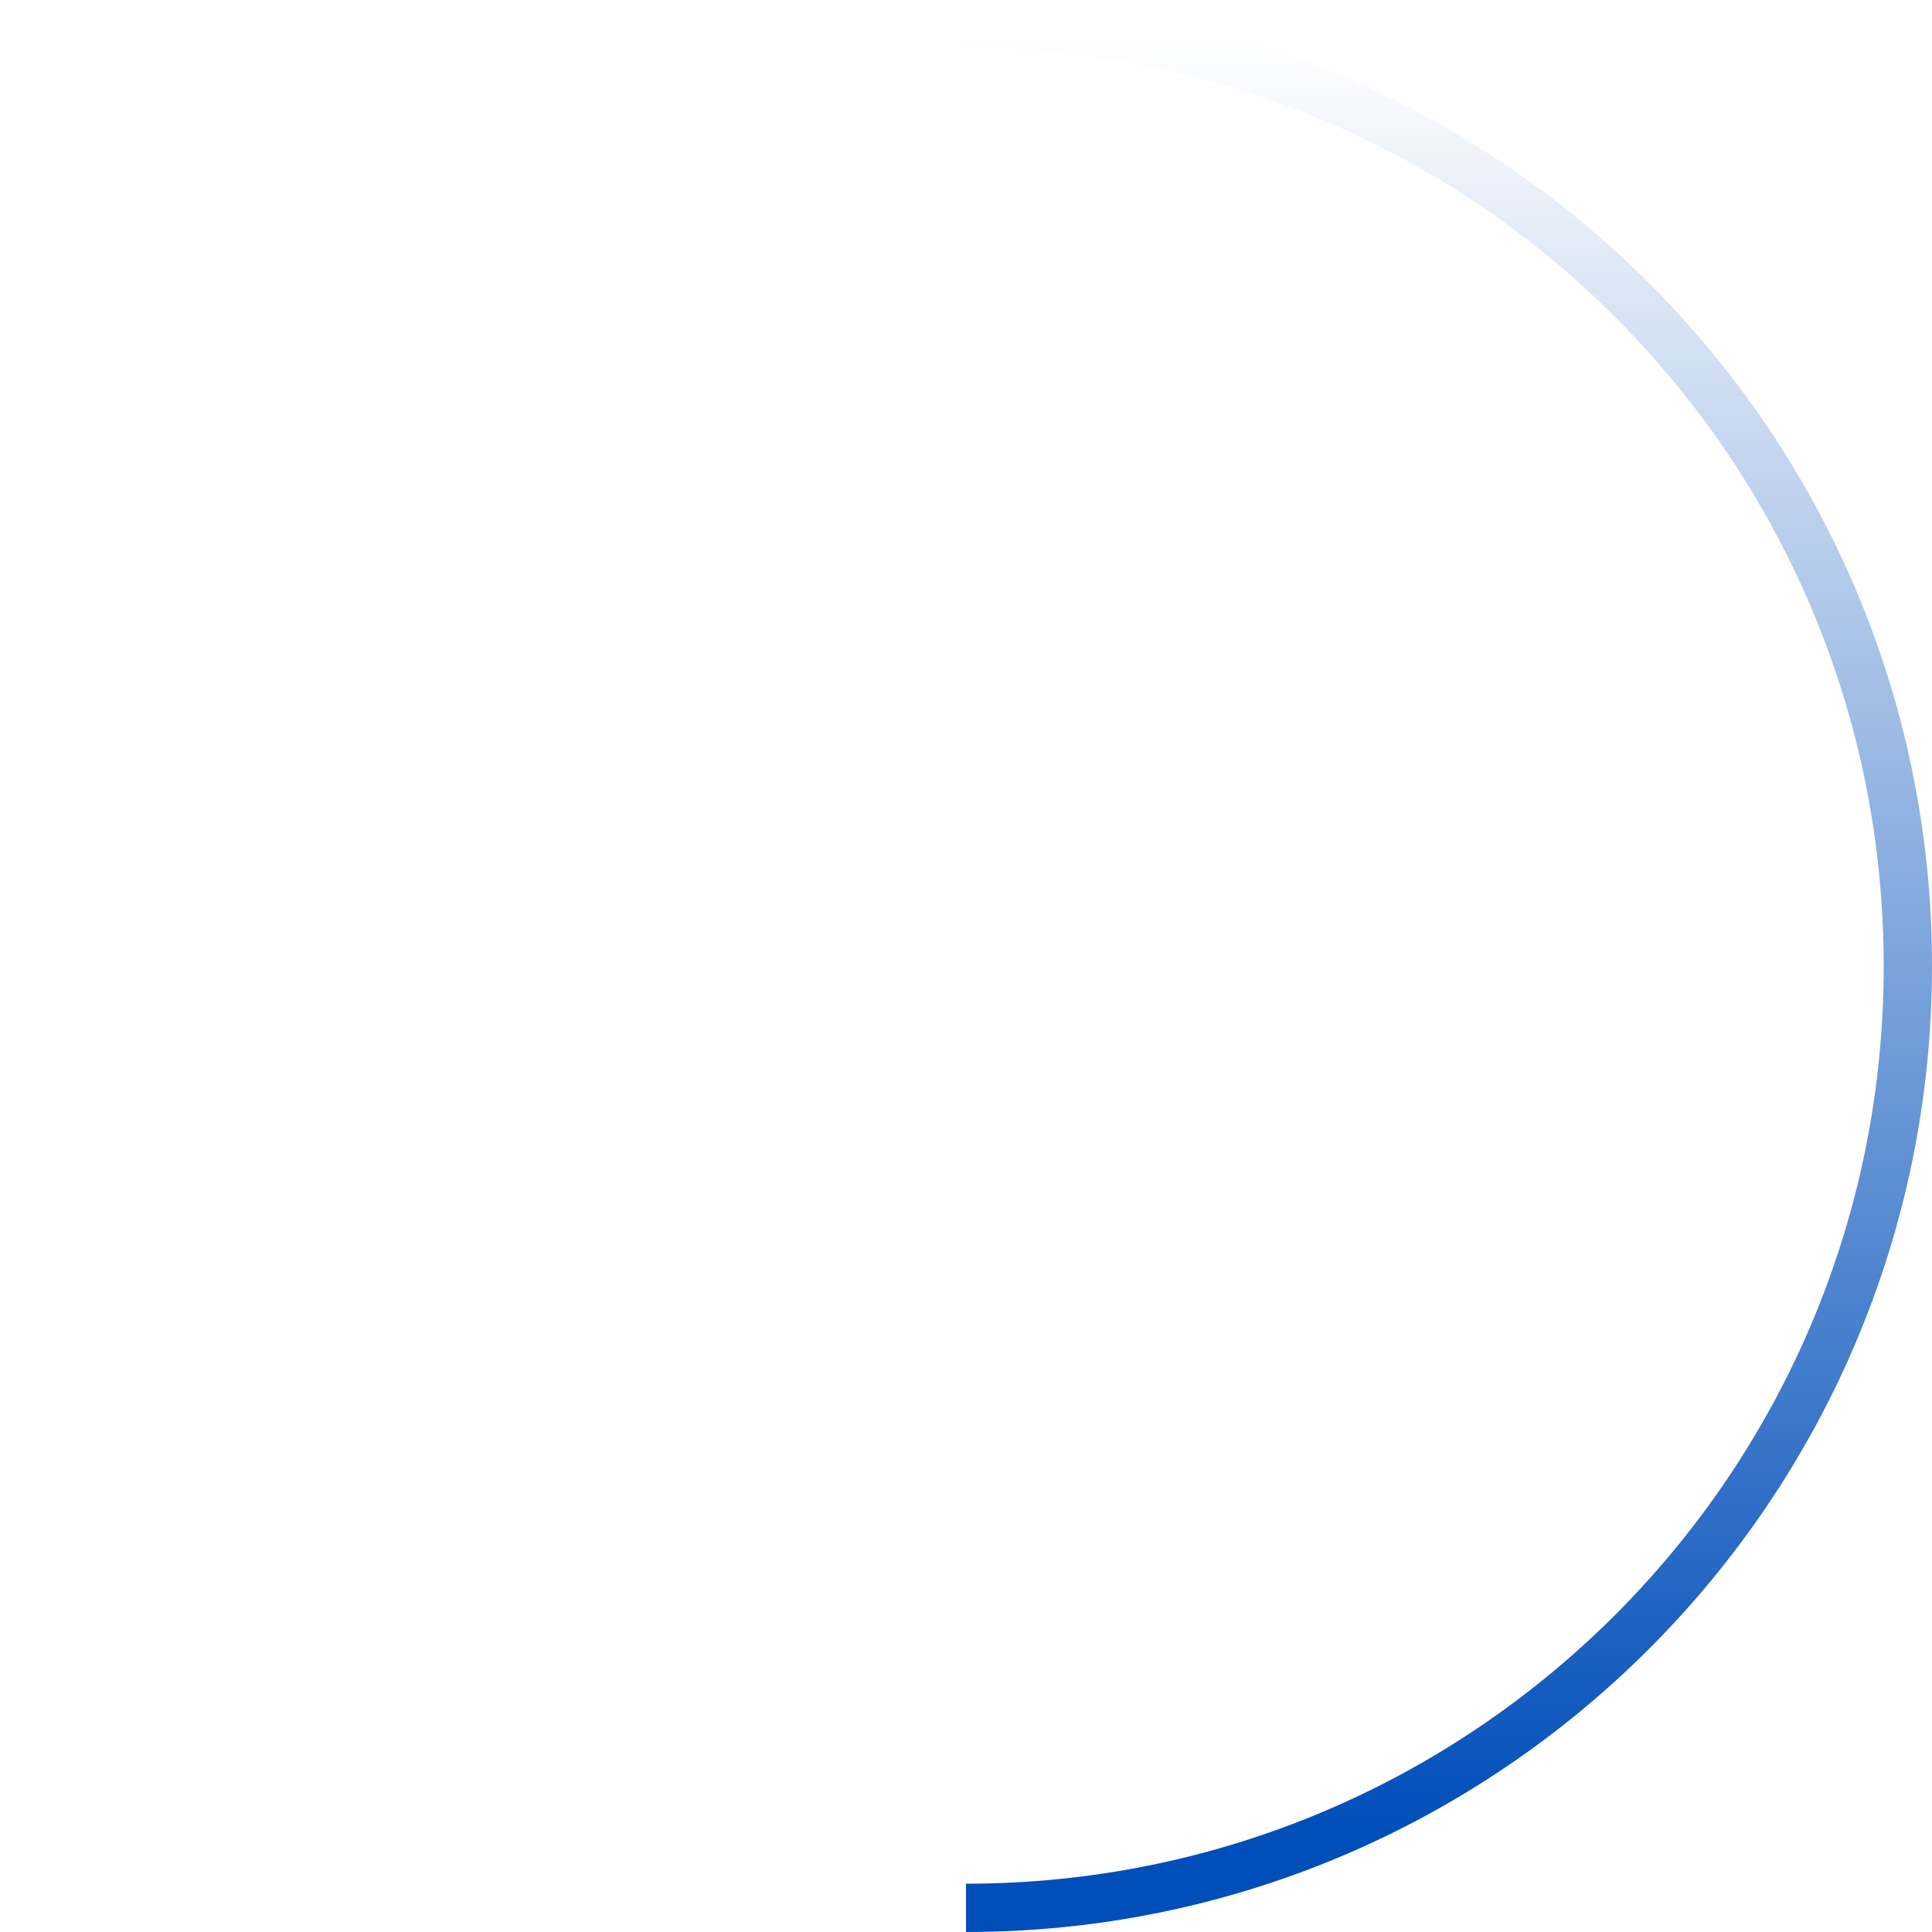 <?xml version="1.0" encoding="utf-8"?>
<!-- Generator: Adobe Illustrator 19.1.0, SVG Export Plug-In . SVG Version: 6.00 Build 0)  -->
<svg version="1.1" id="Capa_1" xmlns="http://www.w3.org/2000/svg" xmlns:xlink="http://www.w3.org/1999/xlink" x="0px" y="0px"
	 viewBox="0 0 200 200" style="enable-background:new 0 0 200 200;" xml:space="preserve">
<style type="text/css">
	.st0{fill-rule:evenodd;clip-rule:evenodd;fill:url(#SVGID_1_);}
	.st1{fill-rule:evenodd;clip-rule:evenodd;fill:url(#SVGID_2_);}
</style>
<g>
	<g>
		<linearGradient id="SVGID_1_" gradientUnits="userSpaceOnUse" x1="-6.256104e-003" y1="98.999" x2="-6.256104e-003" y2="100.977">
			<stop  offset="2.000000e-002" style="stop-color:#004EBA;stop-opacity:0"/>
			<stop  offset="0.95" style="stop-color:#004EBA"/>
		</linearGradient>
		<path class="st0" d="M0,99c0,0.3,0,0.7,0,1s0,0.7,0,1V99z"/>
	</g>
	<g>
		<linearGradient id="SVGID_2_" gradientUnits="userSpaceOnUse" x1="149.493" y1="-1.251221e-002" x2="149.493" y2="199.987">
			<stop  offset="2.000000e-002" style="stop-color:#004EBA;stop-opacity:0"/>
			<stop  offset="0.95" style="stop-color:#004EBA"/>
		</linearGradient>
		<path class="st1" d="M100,0c-0.3,0-0.7,0-1,0L100,0l0,5c52.5,0,95,42.5,95,95s-42.5,95-95,95v5c55.2,0,100-44.8,100-100
			C200,44.8,155.2,0,100,0z"/>
	</g>
</g>
</svg>
